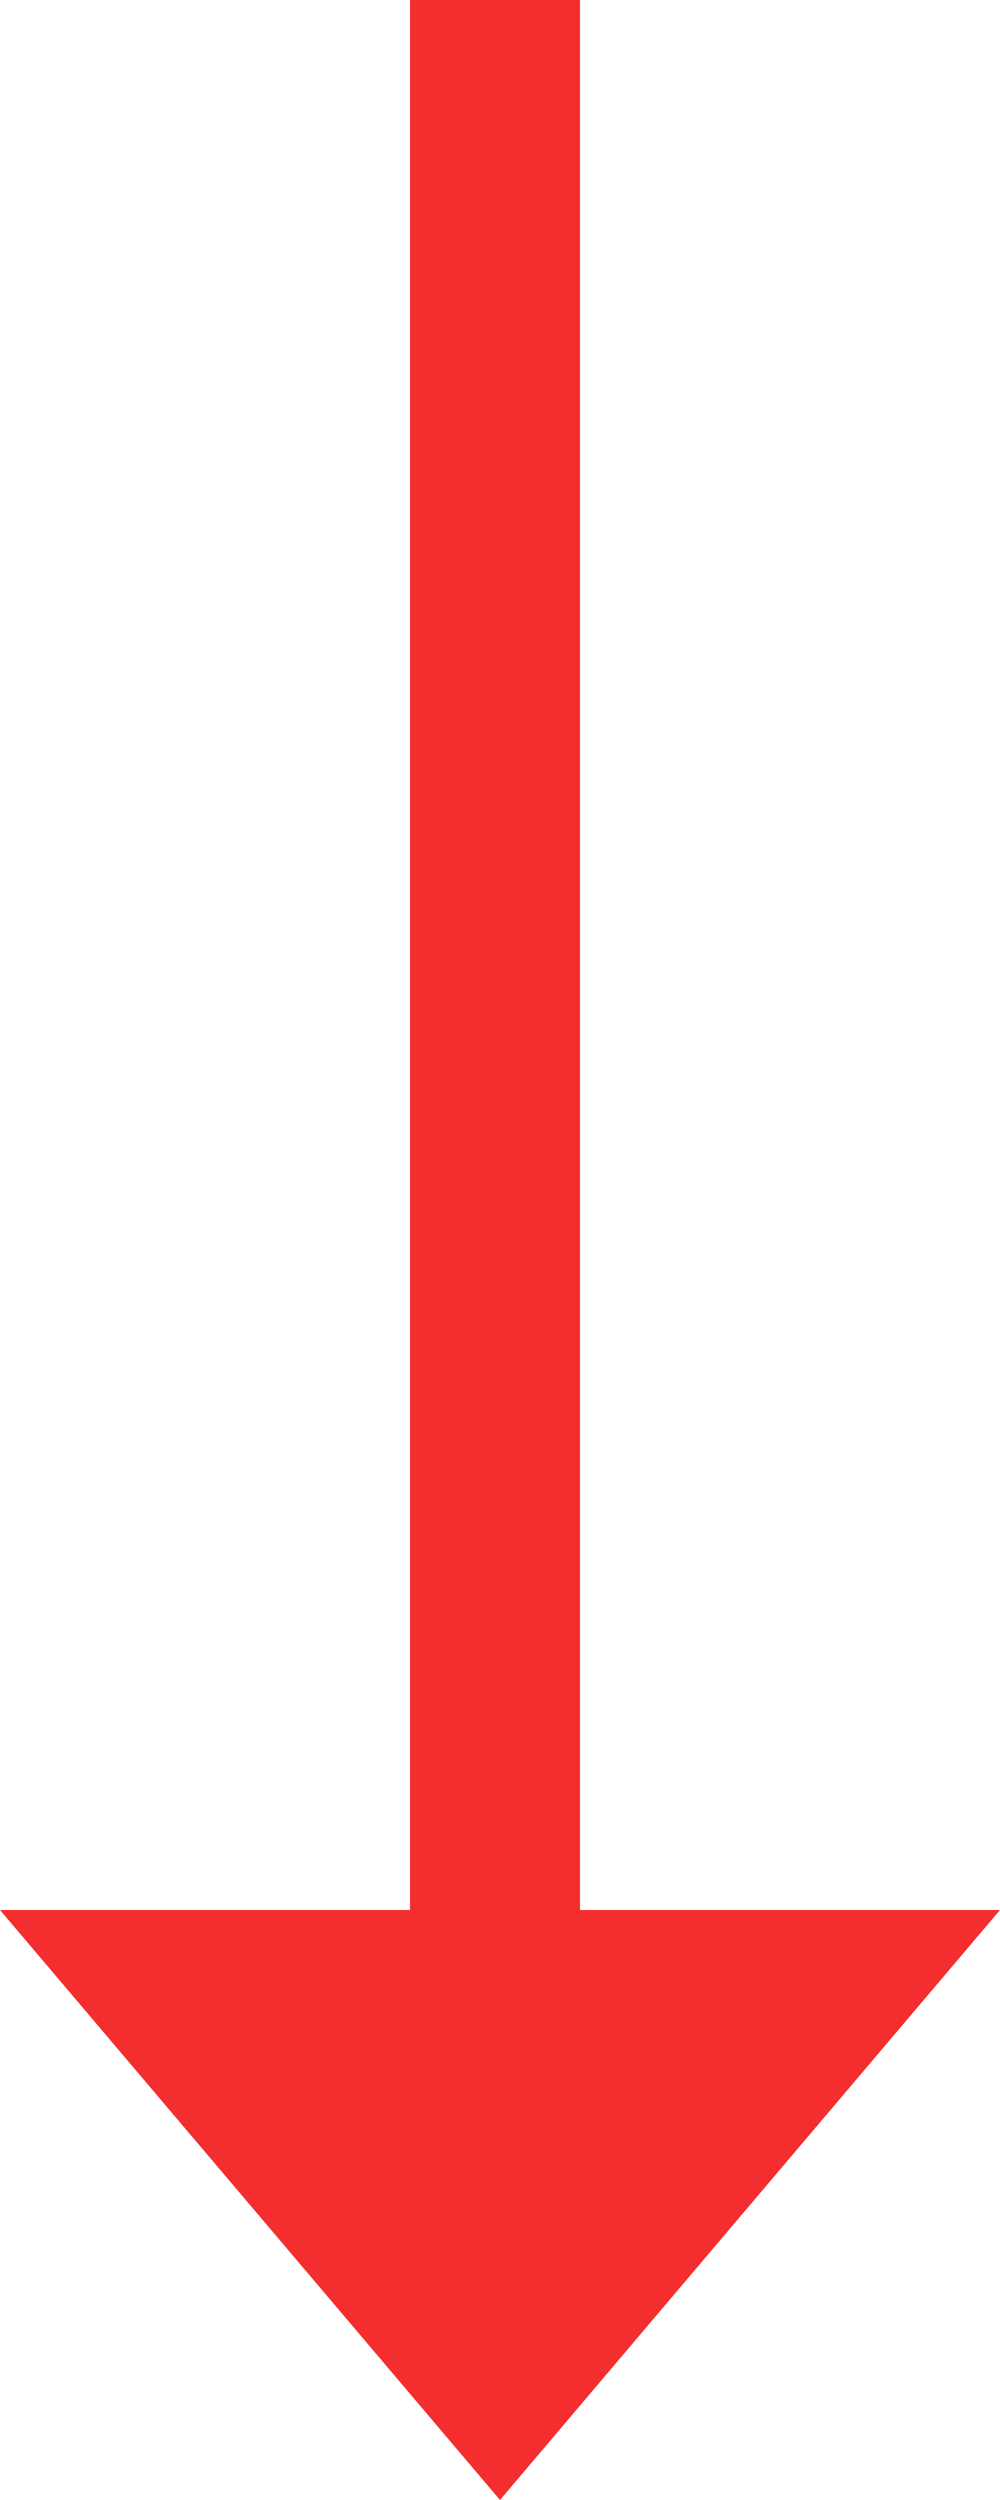 <?xml version="1.0" encoding="utf-8"?>
<!-- Generator: Adobe Illustrator 19.0.0, SVG Export Plug-In . SVG Version: 6.00 Build 0)  -->
<svg version="1.1" id="Layer_1" xmlns="http://www.w3.org/2000/svg" xmlns:xlink="http://www.w3.org/1999/xlink" x="0px" y="0px"
	 width="10px" height="25px" viewBox="-300 384 10 25" style="enable-background:new -300 384 10 25;" xml:space="preserve">
<path style="fill:#F42E2E;" d="M-290,403.1l-5,5.9l-5-5.9h4.1V384h1.7v19.1H-290z"/>
</svg>
